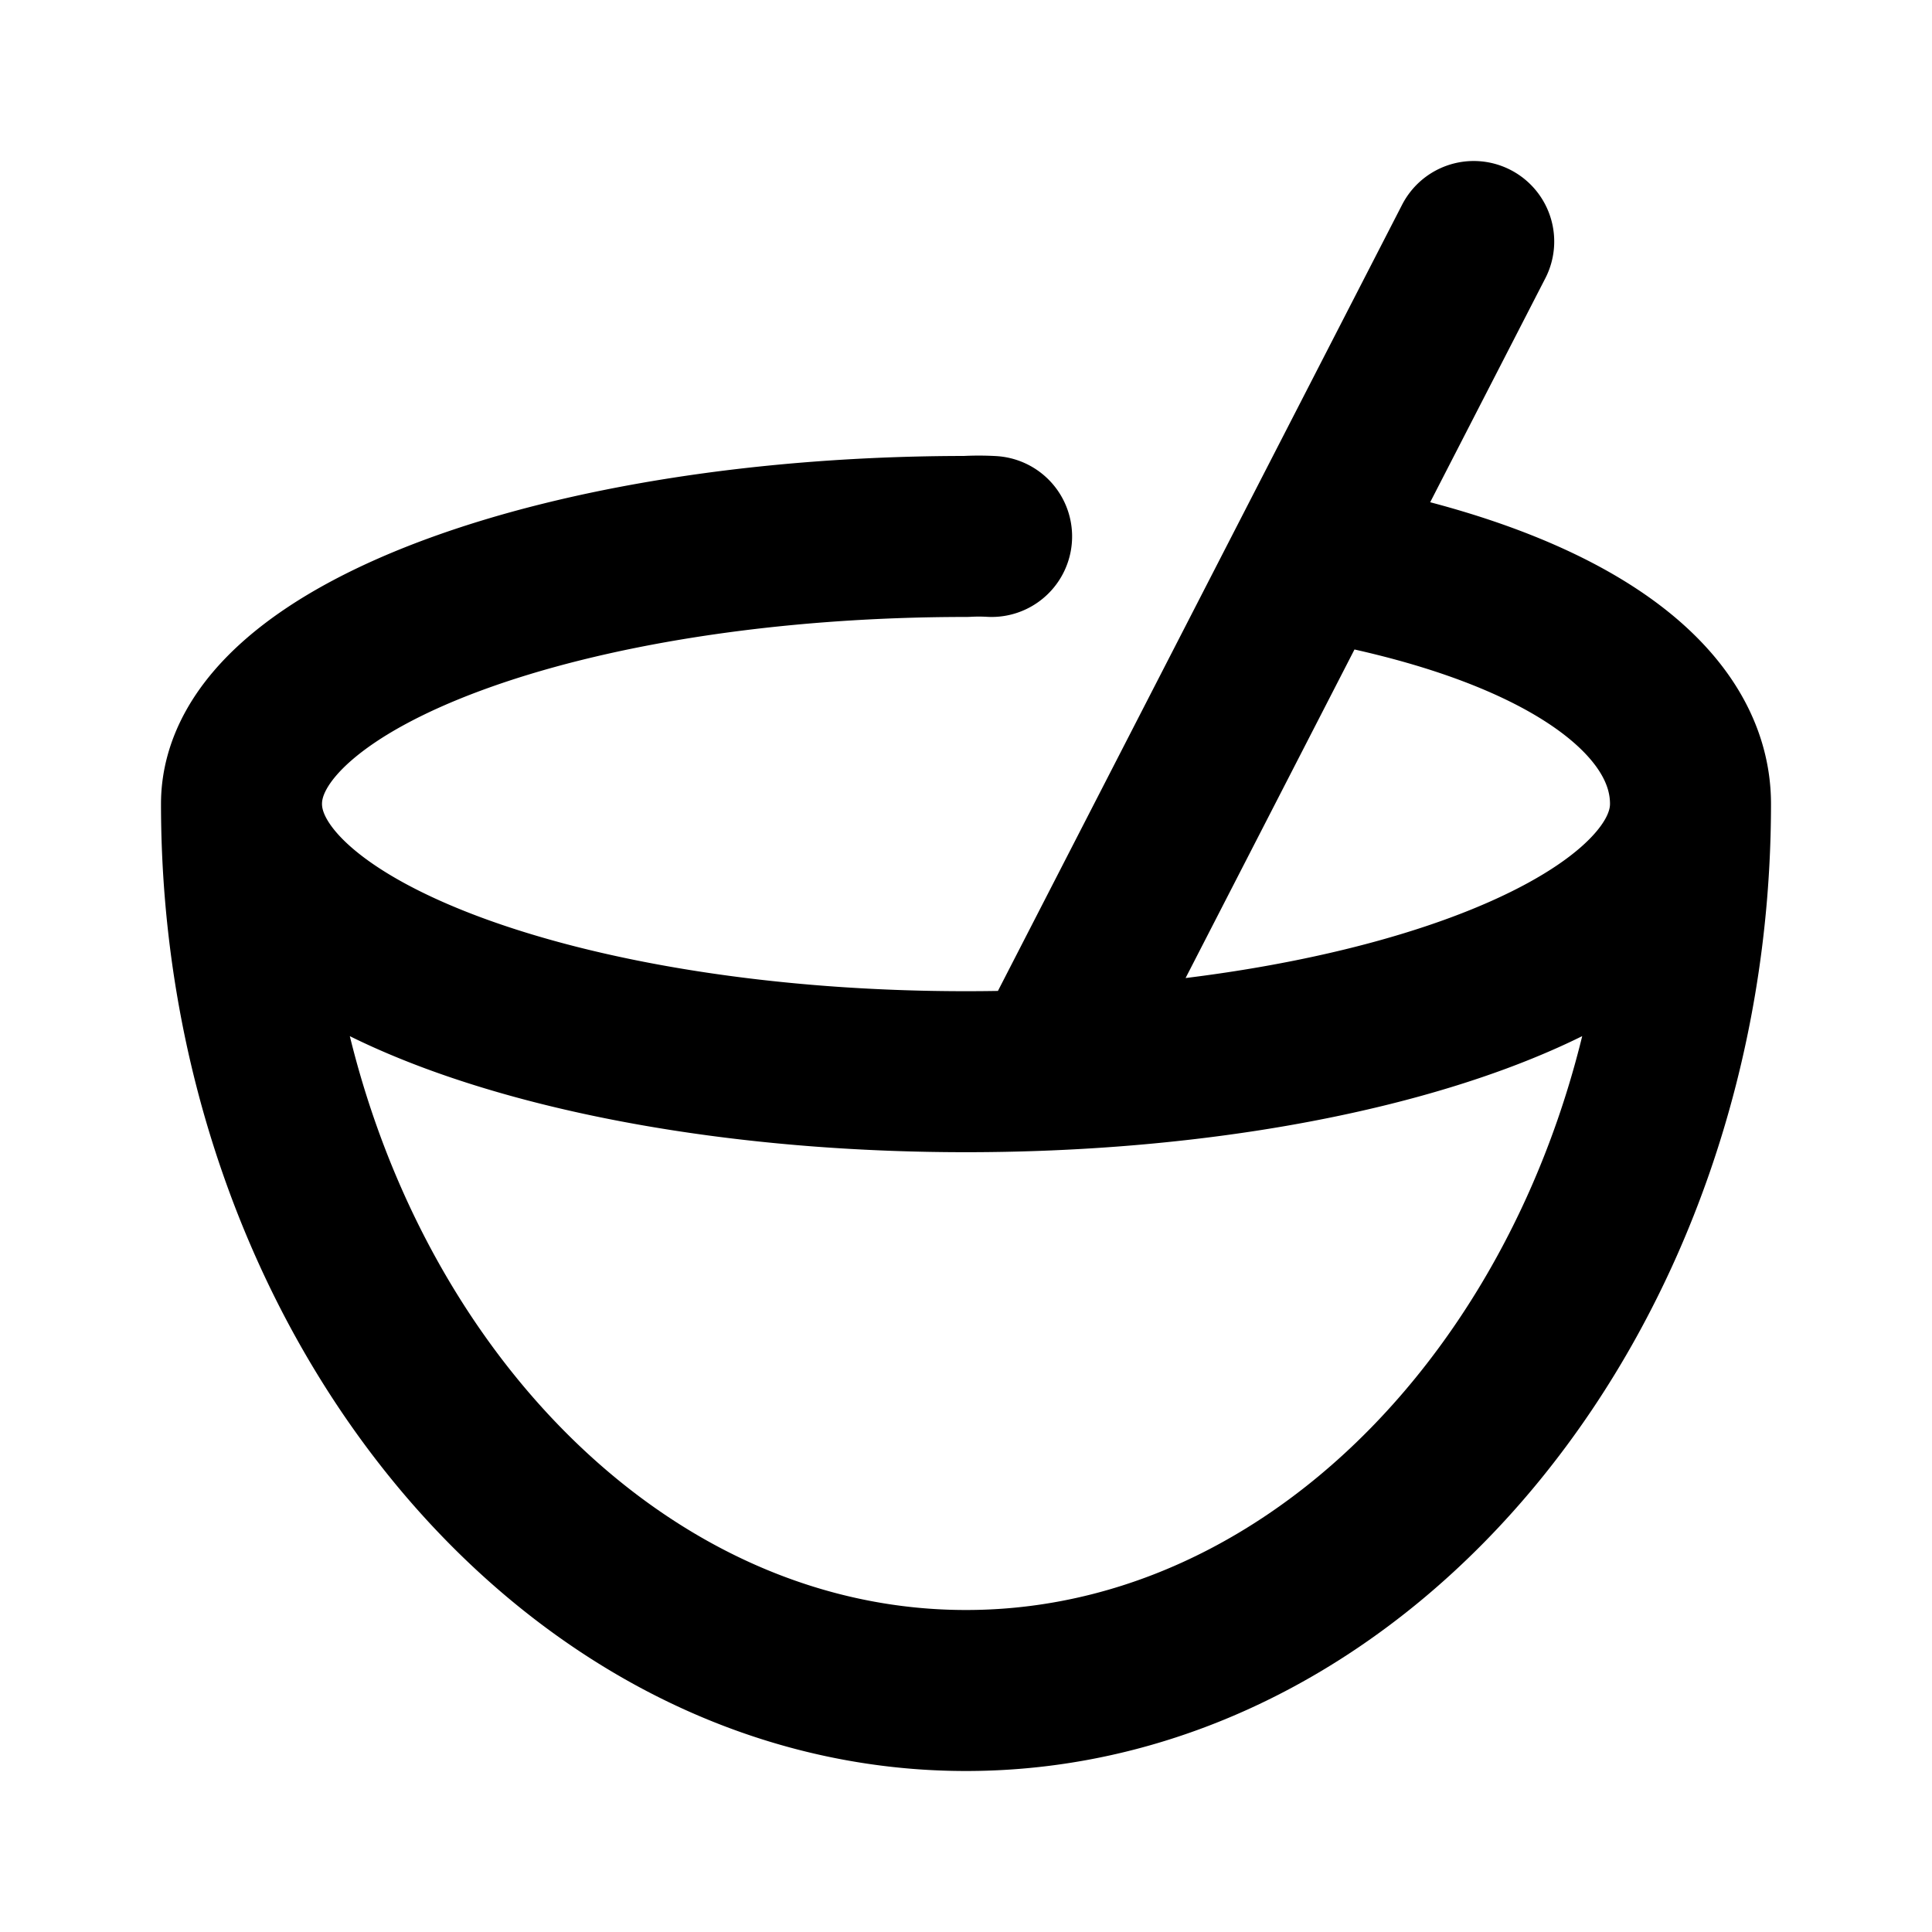 <svg xmlns="http://www.w3.org/2000/svg" viewBox="0 0 24 24" width="24" height="24" stroke="currentColor">
  <path d="M21,9.986C21,16.005,16.954,21,12,21s-9-5-9-11.014m10.016,3.306L18.307,3M12.318,6.664a2.81,2.81,0,0,0-.318,0c-4.962,0-9,1.486-9,3.322s4.038,3.327,9,3.327,9-1.491,9-3.327c0-1.339-1.638-2.517-4.719-3.044" fill="none" stroke-linecap="round" stroke-linejoin="round" stroke-width="2"/>
</svg>
